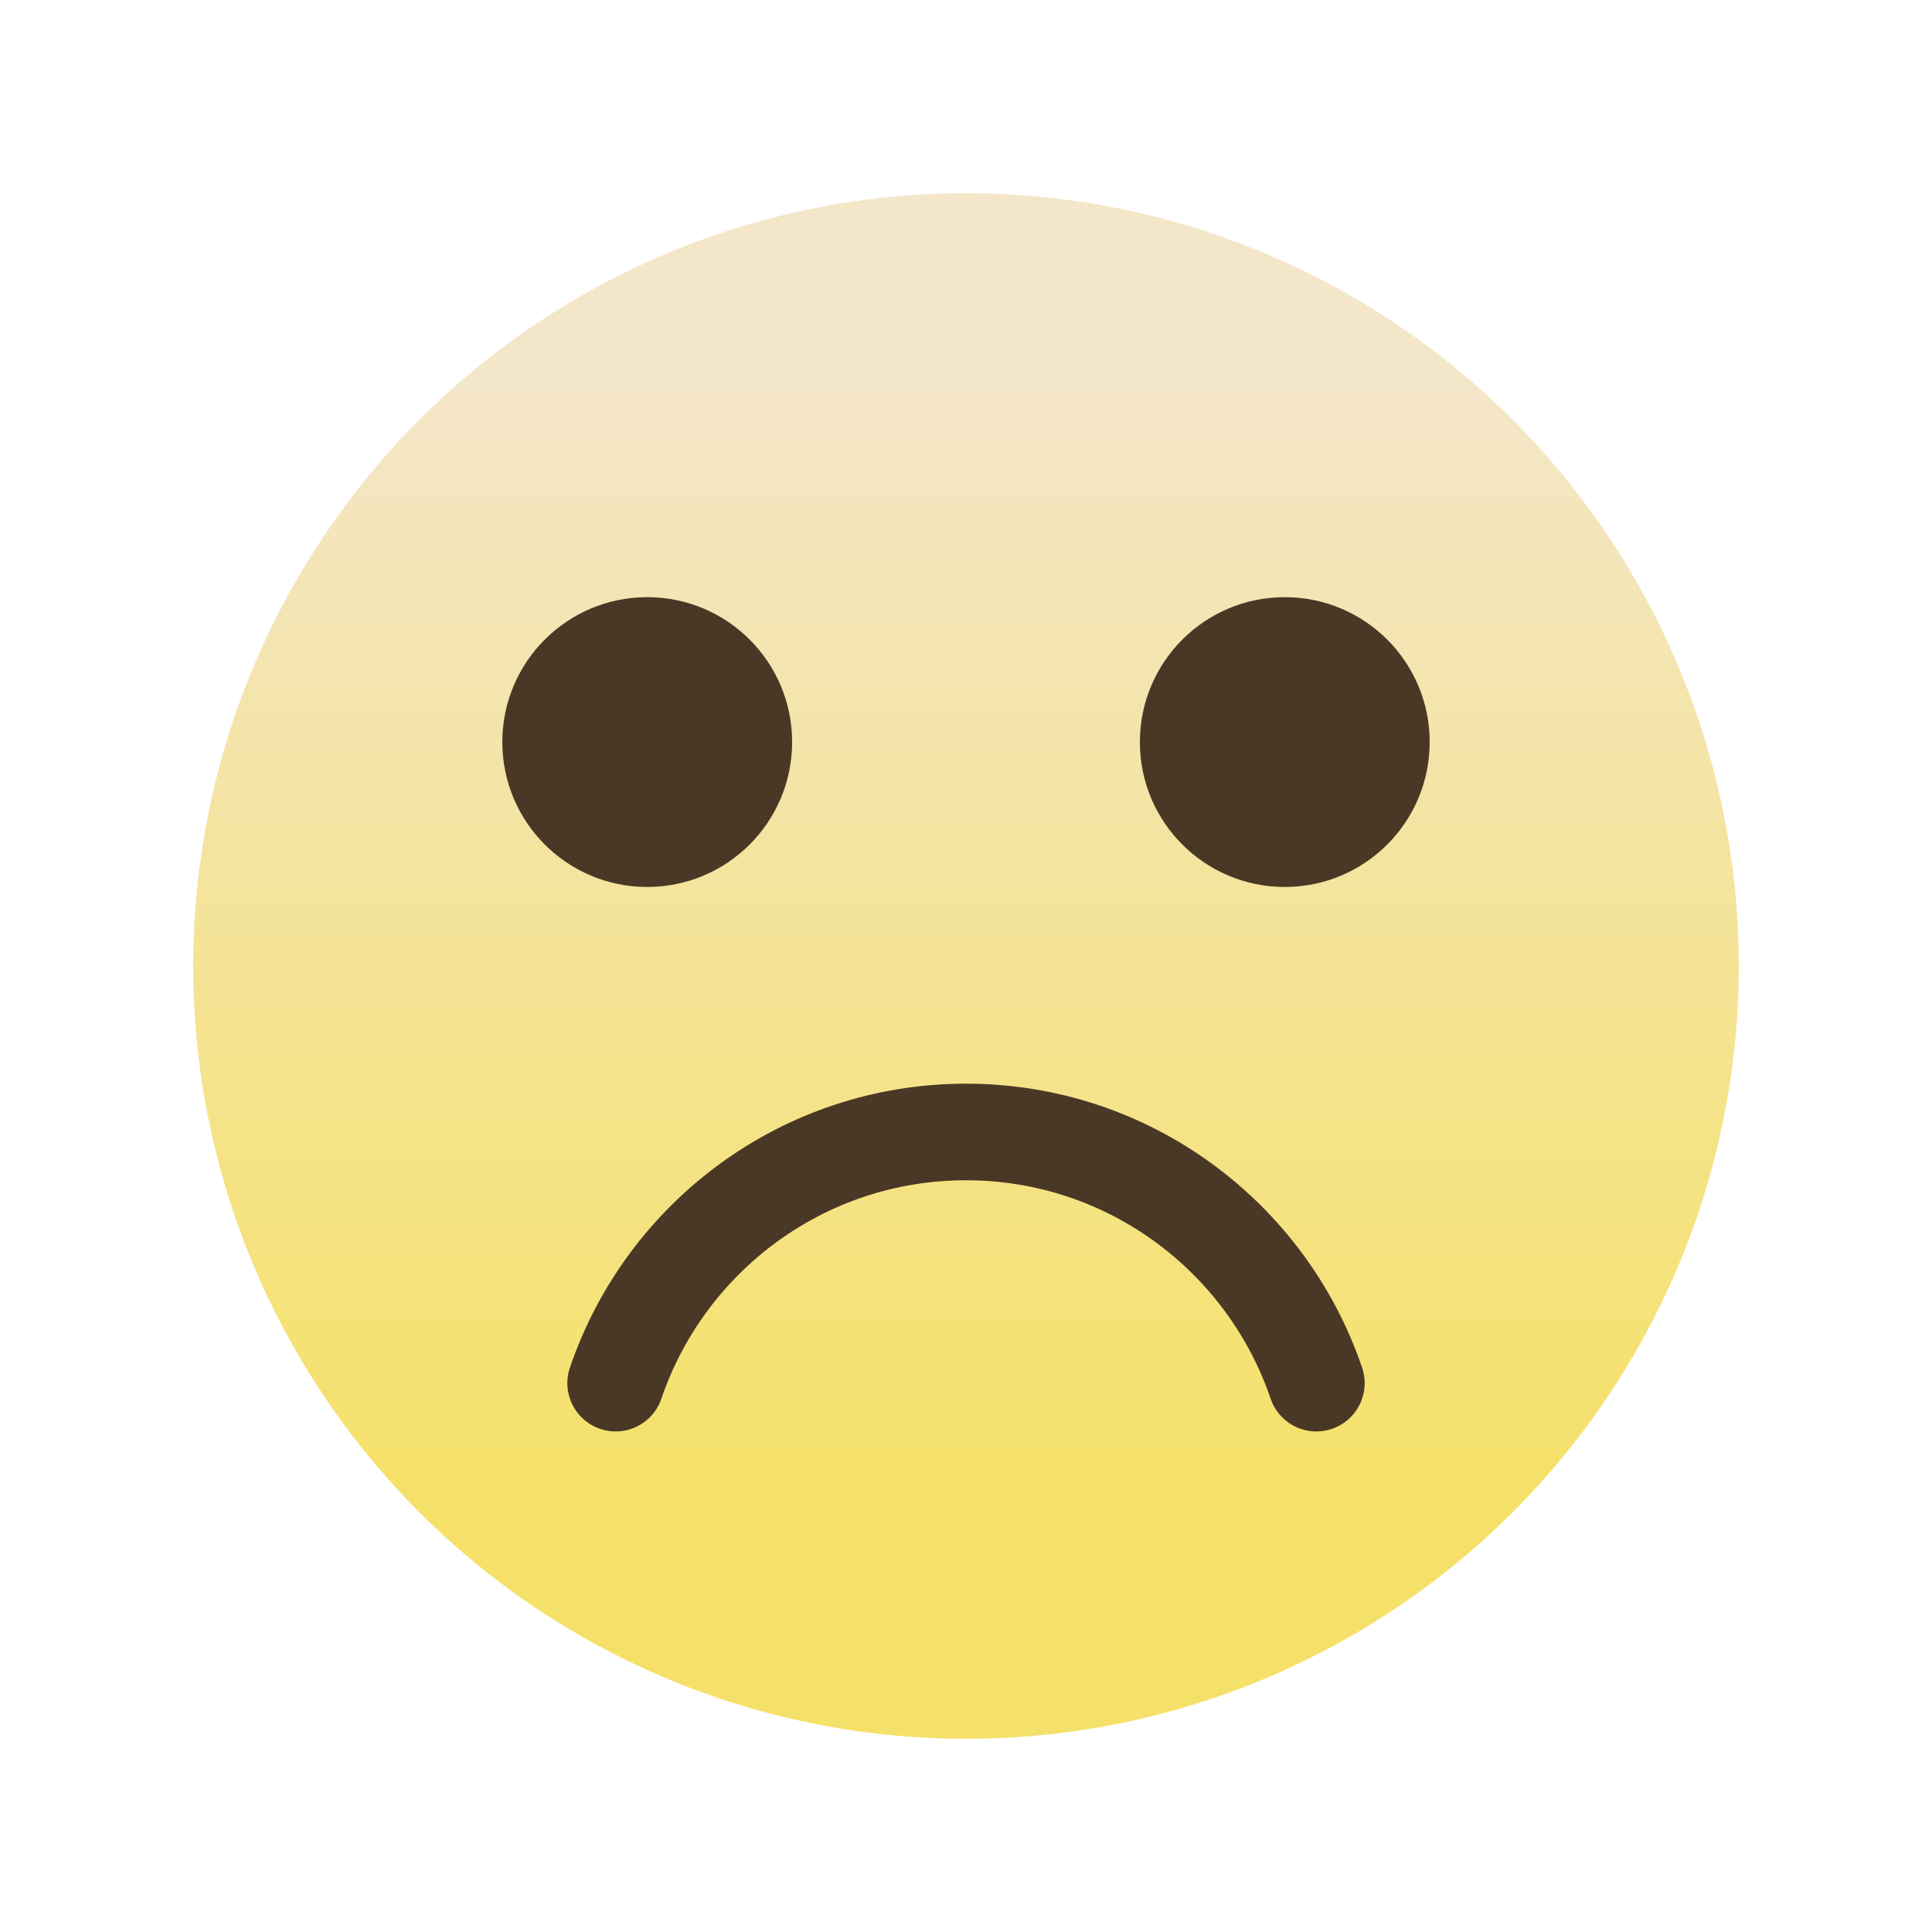 <?xml version="1.0"?><svg version="1.1" id="Layer_1" xmlns="http://www.w3.org/2000/svg" x="0" y="0" viewBox="0 0 100 100" xml:space="preserve"><linearGradient id="SVGID_1_" gradientUnits="userSpaceOnUse" x1="50" y1="20" x2="50" y2="77"><stop offset="0" stop-color="#f4e6c8"/><stop offset="1" stop-color="#f5e169"/></linearGradient><circle cx="50" cy="50" r="40" fill="url(#SVGID_1_)"/><circle cx="33.5" cy="38.409" r="7.5" fill="#4a3826"/><circle cx="66.5" cy="38.409" r="7.5" fill="#4a3826"/><path d="M31.866 71.591c2.57-7.556 9.709-13 18.134-13s15.564 5.444 18.134 13" fill="none" stroke="#4a3826" stroke-width="5" stroke-linecap="round" stroke-miterlimit="10"/></svg>